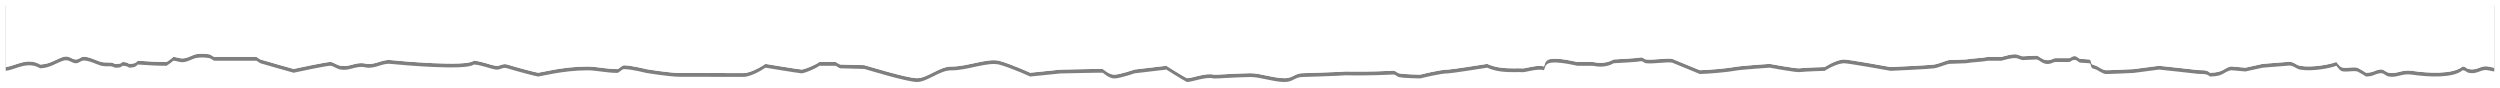 <?xml version="1.0" encoding="UTF-8"?>
<svg width="1306px" height="46px" viewBox="0 0 1306 46" version="1.1" xmlns="http://www.w3.org/2000/svg" xmlns:xlink="http://www.w3.org/1999/xlink">
    <!-- Generator: Sketch 43.2 (39069) - http://www.bohemiancoding.com/sketch -->
    <title>bottom</title>
    <desc>Created with Sketch.</desc>
    <defs>
        <path d="M1300,0 L1300,34.34 C1298.021,34.175 1296.81,33.342 1294.5,33.679 C1292.427,33.982 1290.102,35.885 1286.5,35.001 C1285.137,34.667 1285.555,33.982 1283.5,33.679 C1278.611,37.924 1265.713,37.277 1257,35.993 C1251.679,35.208 1249.204,37.774 1245,36.984 C1242.856,36.582 1242.23,34.781 1240,35.332 C1237.152,35.818 1237.046,36.888 1233,36.984 C1232.62,36.674 1228.857,34.427 1228.5,34.34 C1225.916,33.714 1221.938,34.994 1220,34.01 C1219.235,33.622 1218.018,31.909 1217.5,31.366 C1214.162,32.685 1204.635,34.479 1198.5,33.349 C1196.221,32.929 1194.973,30.694 1191.5,31.366 L1179,32.357 C1176.646,32.813 1172.109,33.952 1170,34.34 C1167.5,34.12 1165,33.9 1162.5,33.679 C1158.461,34.565 1158.715,36.906 1151.5,36.984 C1149.303,34.996 1147.427,36.042 1143,35.332 C1142.287,35.197 1124.867,33.349 1124.867,33.349 L1111.52,35.105 C1111.52,35.105 1097.635,35.765 1097,35.662 C1094.544,35.265 1092.979,33.393 1091,33.018 C1088.542,32.554 1089.95,30.475 1088.5,30.044 C1086.834,29.933 1085.166,29.824 1083.5,29.713 C1082.834,29.272 1082.166,28.832 1081.5,28.391 C1079.392,28.012 1079.076,29.15 1078,29.383 L1070.5,29.383 C1069.287,29.629 1068.176,30.664 1066,30.374 C1063.523,30.045 1062.648,28.517 1061,28.061 C1058.5,28.171 1056,28.281 1053.5,28.391 C1052.847,28.285 1050.955,27.469 1050.5,27.4 C1048.004,27.023 1044.029,28.361 1042.5,28.722 L1035.5,28.722 C1032.116,29.384 1027.419,29.44 1024,30.044 C1021,30.154 1018,30.264 1015,30.374 C1012.924,30.91 1009.666,32.31 1007.5,32.688 C1005.388,33.057 984.646,34.01 984.646,34.01 C984.646,34.01 961.857,29.857 960,30.044 C955.363,30.51 950.223,34.01 950.223,34.01 C950.223,34.01 940.573,34.275 937,34.671 C935.069,34.885 921.478,32.357 921.478,32.357 C921.478,32.357 906.059,33.357 903,34.01 C900.205,34.606 889.311,35.608 885,35.662 C884.918,35.59 870.672,29.747 870.5,29.713 C867.924,29.206 860.85,30.462 857,30.044 C855.256,29.854 855.834,28.701 853.5,29.052 C853,29.383 840,30.044 840,30.044 C835.857,32.438 831.627,31.864 829,31.366 L821,31.366 C818.152,30.77 807.328,28.251 805,30.705 C803.825,31.714 804.081,32.964 803.5,33.679 C799.3,32.607 793.601,35.192 791.5,34.671 C791.081,34.567 785.765,34.942 781.103,34.34 C776.44,33.739 773.973,32.357 773.973,32.357 C773.973,32.357 768.547,33.215 763.266,34.009 C758.714,34.694 754.27,35.331 753.5,35.332 C749.616,35.254 738.942,37.976 738.942,37.976 C738.942,37.976 730.653,37.864 728,37.315 C726.379,36.98 726.316,35.561 723.5,35.993 C713.395,36.503 703.389,36.413 700,36.323 C699.581,36.436 694.303,36.664 686.834,36.92 C683.896,37.021 680.619,37.127 677.164,37.231 C673.644,37.338 672.217,39.734 668.5,39.833 C662.701,39.988 655.205,37.13 650,37.231 C640.277,37.421 632.118,38.186 631,37.976 C627,36.874 619.521,39.943 617.021,39.833 C614.59,38.602 606.289,33.349 606.289,33.349 L589.66,35.316 C589.66,35.316 581.954,38.015 579.049,37.976 C576.145,37.937 573.488,35.138 573,35.001 C572.566,34.88 550.902,35.37 550.902,35.37 L535.178,36.984 C535.178,36.984 524.926,32.319 519.053,30.768 C513.028,29.176 502.135,33.855 493.987,33.75 C487.798,33.67 481.389,39.907 475.947,39.833 C470.505,39.759 449.07,33.123 448.5,33.018 C444.334,32.908 440.166,32.798 436,32.688 C435.049,32.501 434.137,31.541 433.5,31.366 L425,31.366 C423.456,32.663 418.424,34.822 416,35.332 C414.514,35.299 396.861,32.357 396.861,32.357 C396.861,32.357 390.002,37.186 385.224,37.171 C380.756,37.157 373,37.142 363.666,37.128 C360.068,37.123 356.235,37.117 352.266,37.112 C346.574,37.104 334.637,35.105 334.637,35.105 C334.637,35.105 326.807,33.112 322.979,33.107 C321.754,33.105 320.538,35.086 319.334,35.085 C313.879,35.077 308.659,33.748 303.921,33.74 C291.172,33.72 279.062,37.005 278.146,36.984 C277.23,36.964 265.539,33.816 262,32.688 C259.459,31.878 258.34,33.71 256,33.349 C252.661,32.835 248.59,30.924 244.5,30.705 C242.691,32.373 233.158,32.423 223.418,31.992 C213.556,31.555 203.482,30.623 201,30.374 C196.103,29.884 192.704,33.527 187,32.027 C182.353,31.503 179.567,34.107 175,33.349 C172.958,33.01 171.72,31.817 170,31.366 C168.655,31.014 150.409,35.001 150.409,35.001 C150.409,35.001 134.149,30.449 133,30.044 C132.333,29.603 131.667,29.163 131,28.722 L109,28.722 C108.212,28.546 107.289,27.575 106.5,27.4 C104.212,26.892 100.708,26.925 99,27.4 C97.717,27.756 95.279,29.065 93.5,29.383 C90.894,29.849 89.987,28.828 87.5,28.722 C86.515,29.77 85.223,30.496 84,31.366 C78.458,31.401 73.294,30.957 69,30.705 C67.945,31.841 67.311,32.295 64.5,32.357 C63.487,31.657 63.029,31.482 61,31.366 C60.014,32.307 59.494,32.362 57,32.357 C55.007,31.057 53.357,32.02 50,31.366 C48.147,31.005 42.788,28.063 40,28.722 C39.346,28.876 37.982,29.952 37,30.044 C34.471,30.281 33.179,27.686 30,28.722 C26.112,29.988 23.286,32.459 18,32.688 C11.278,28.735 5.213,33.377 0,34.01 L0,0" id="path-1"></path>
        <filter x="-0.4%" y="-8.8%" width="100.8%" height="127.6%" filterUnits="objectBoundingBox" id="filter-2">
            <feOffset dx="0" dy="2" in="SourceAlpha" result="shadowOffsetOuter1"></feOffset>
            <feGaussianBlur stdDeviation="1.5" in="shadowOffsetOuter1" result="shadowBlurOuter1"></feGaussianBlur>
            <feColorMatrix values="0 0 0 0 0   0 0 0 0 0   0 0 0 0 0  0 0 0 0.5 0" type="matrix" in="shadowBlurOuter1"></feColorMatrix>
        </filter>
    </defs>
    <g id="Page-1" stroke="none" stroke-width="1" fill="none" fill-rule="evenodd">
        <g id="rip" transform="translate(-174, -384)" fill-rule="nonzero">
            <g id="bottom" transform="translate(177, 385)">
                <g id="path-1" opacity="0.502">
                    <use fill="black" fill-opacity="1" filter="url(#filter-2)" xlink:href="#path-1"></use>
                    <use fill="#FFFFFF" fill-rule="evenodd" xlink:href="#path-1"></use>
                </g>
                <path d="M1300,0 L1300,34.34 C1298.021,34.175 1296.81,33.342 1294.5,33.679 C1292.427,33.982 1290.102,35.885 1286.5,35.001 C1285.137,34.667 1285.555,33.982 1283.5,33.679 C1278.611,37.924 1265.713,37.277 1257,35.993 C1251.679,35.208 1249.204,37.774 1245,36.984 C1242.856,36.582 1242.23,34.781 1240,35.332 C1237.152,35.818 1237.046,36.888 1233,36.984 C1232.62,36.674 1228.857,34.427 1228.5,34.34 C1225.916,33.714 1221.938,34.994 1220,34.01 C1219.235,33.622 1218.018,31.909 1217.5,31.366 C1214.162,32.685 1204.635,34.479 1198.5,33.349 C1196.221,32.929 1194.973,30.694 1191.5,31.366 L1179,32.357 C1176.646,32.813 1172.109,33.952 1170,34.34 C1167.5,34.12 1165,33.9 1162.5,33.679 C1158.461,34.565 1158.715,36.906 1151.5,36.984 C1149.303,34.996 1147.427,36.042 1143,35.332 C1142.287,35.197 1124.867,33.349 1124.867,33.349 L1111.52,35.105 C1111.52,35.105 1097.635,35.765 1097,35.662 C1094.544,35.265 1092.979,33.393 1091,33.018 C1088.542,32.554 1089.95,30.475 1088.5,30.044 C1086.834,29.933 1085.166,29.824 1083.5,29.713 C1082.834,29.272 1082.166,28.832 1081.5,28.391 C1079.392,28.012 1079.076,29.15 1078,29.383 L1070.5,29.383 C1069.287,29.629 1068.176,30.664 1066,30.374 C1063.523,30.045 1062.648,28.517 1061,28.061 C1058.5,28.171 1056,28.281 1053.5,28.391 C1052.847,28.285 1050.955,27.469 1050.5,27.4 C1048.004,27.023 1044.029,28.361 1042.5,28.722 L1035.5,28.722 C1032.116,29.384 1027.419,29.44 1024,30.044 C1021,30.154 1018,30.264 1015,30.374 C1012.924,30.91 1009.666,32.31 1007.5,32.688 C1005.388,33.057 984.646,34.01 984.646,34.01 C984.646,34.01 961.857,29.857 960,30.044 C955.363,30.51 950.223,34.01 950.223,34.01 C950.223,34.01 940.573,34.275 937,34.671 C935.069,34.885 921.478,32.357 921.478,32.357 C921.478,32.357 906.059,33.357 903,34.01 C900.205,34.606 889.311,35.608 885,35.662 C884.918,35.59 870.672,29.747 870.5,29.713 C867.924,29.206 860.85,30.462 857,30.044 C855.256,29.854 855.834,28.701 853.5,29.052 C853,29.383 840,30.044 840,30.044 C835.857,32.438 831.627,31.864 829,31.366 L821,31.366 C818.152,30.77 807.328,28.251 805,30.705 C803.825,31.714 804.081,32.964 803.5,33.679 C799.3,32.607 793.601,35.192 791.5,34.671 C791.081,34.567 785.765,34.942 781.103,34.34 C776.44,33.739 773.973,32.357 773.973,32.357 C773.973,32.357 768.547,33.215 763.266,34.009 C758.714,34.694 754.27,35.331 753.5,35.332 C749.616,35.254 738.942,37.976 738.942,37.976 C738.942,37.976 730.653,37.864 728,37.315 C726.379,36.98 726.316,35.561 723.5,35.993 C713.395,36.503 703.389,36.413 700,36.323 C699.581,36.436 694.303,36.664 686.834,36.92 C683.896,37.021 680.619,37.127 677.164,37.231 C673.644,37.338 672.217,39.734 668.5,39.833 C662.701,39.988 655.205,37.13 650,37.231 C640.277,37.421 632.118,38.186 631,37.976 C627,36.874 619.521,39.943 617.021,39.833 C614.59,38.602 606.289,33.349 606.289,33.349 L589.66,35.316 C589.66,35.316 581.954,38.015 579.049,37.976 C576.145,37.937 573.488,35.138 573,35.001 C572.566,34.88 550.902,35.37 550.902,35.37 L535.178,36.984 C535.178,36.984 524.926,32.319 519.053,30.768 C513.028,29.176 502.135,33.855 493.987,33.75 C487.798,33.67 481.389,39.907 475.947,39.833 C470.505,39.759 449.07,33.123 448.5,33.018 C444.334,32.908 440.166,32.798 436,32.688 C435.049,32.501 434.137,31.541 433.5,31.366 L425,31.366 C423.456,32.663 418.424,34.822 416,35.332 C414.514,35.299 396.861,32.357 396.861,32.357 C396.861,32.357 390.002,37.186 385.224,37.171 C380.756,37.157 373,37.142 363.666,37.128 C360.068,37.123 356.235,37.117 352.266,37.112 C346.574,37.104 334.637,35.105 334.637,35.105 C334.637,35.105 326.807,33.112 322.979,33.107 C321.754,33.105 320.538,35.086 319.334,35.085 C313.879,35.077 308.659,33.748 303.921,33.74 C291.172,33.72 279.062,37.005 278.146,36.984 C277.23,36.964 265.539,33.816 262,32.688 C259.459,31.878 258.34,33.71 256,33.349 C252.661,32.835 248.59,30.924 244.5,30.705 C242.691,32.373 233.158,32.423 223.418,31.992 C213.556,31.555 203.482,30.623 201,30.374 C196.103,29.884 192.704,33.527 187,32.027 C182.353,31.503 179.567,34.107 175,33.349 C172.958,33.01 171.72,31.817 170,31.366 C168.655,31.014 150.409,35.001 150.409,35.001 C150.409,35.001 134.149,30.449 133,30.044 C132.333,29.603 131.667,29.163 131,28.722 L109,28.722 C108.212,28.546 107.289,27.575 106.5,27.4 C104.212,26.892 100.708,26.925 99,27.4 C97.717,27.756 95.279,29.065 93.5,29.383 C90.894,29.849 89.987,28.828 87.5,28.722 C86.515,29.77 85.223,30.496 84,31.366 C78.458,31.401 73.294,30.957 69,30.705 C67.945,31.841 67.311,32.295 64.5,32.357 C63.487,31.657 63.029,31.482 61,31.366 C60.014,32.307 59.494,32.362 57,32.357 C55.007,31.057 53.357,32.02 50,31.366 C48.147,31.005 42.788,28.063 40,28.722 C39.346,28.876 37.982,29.952 37,30.044 C34.471,30.281 33.179,27.686 30,28.722 C26.112,29.988 23.286,32.459 18,32.688 C11.278,28.735 5.213,33.377 0,34.01 L0,0" id="path-1" fill="#FFFFFF"></path>
            </g>
        </g>
    </g>
</svg>